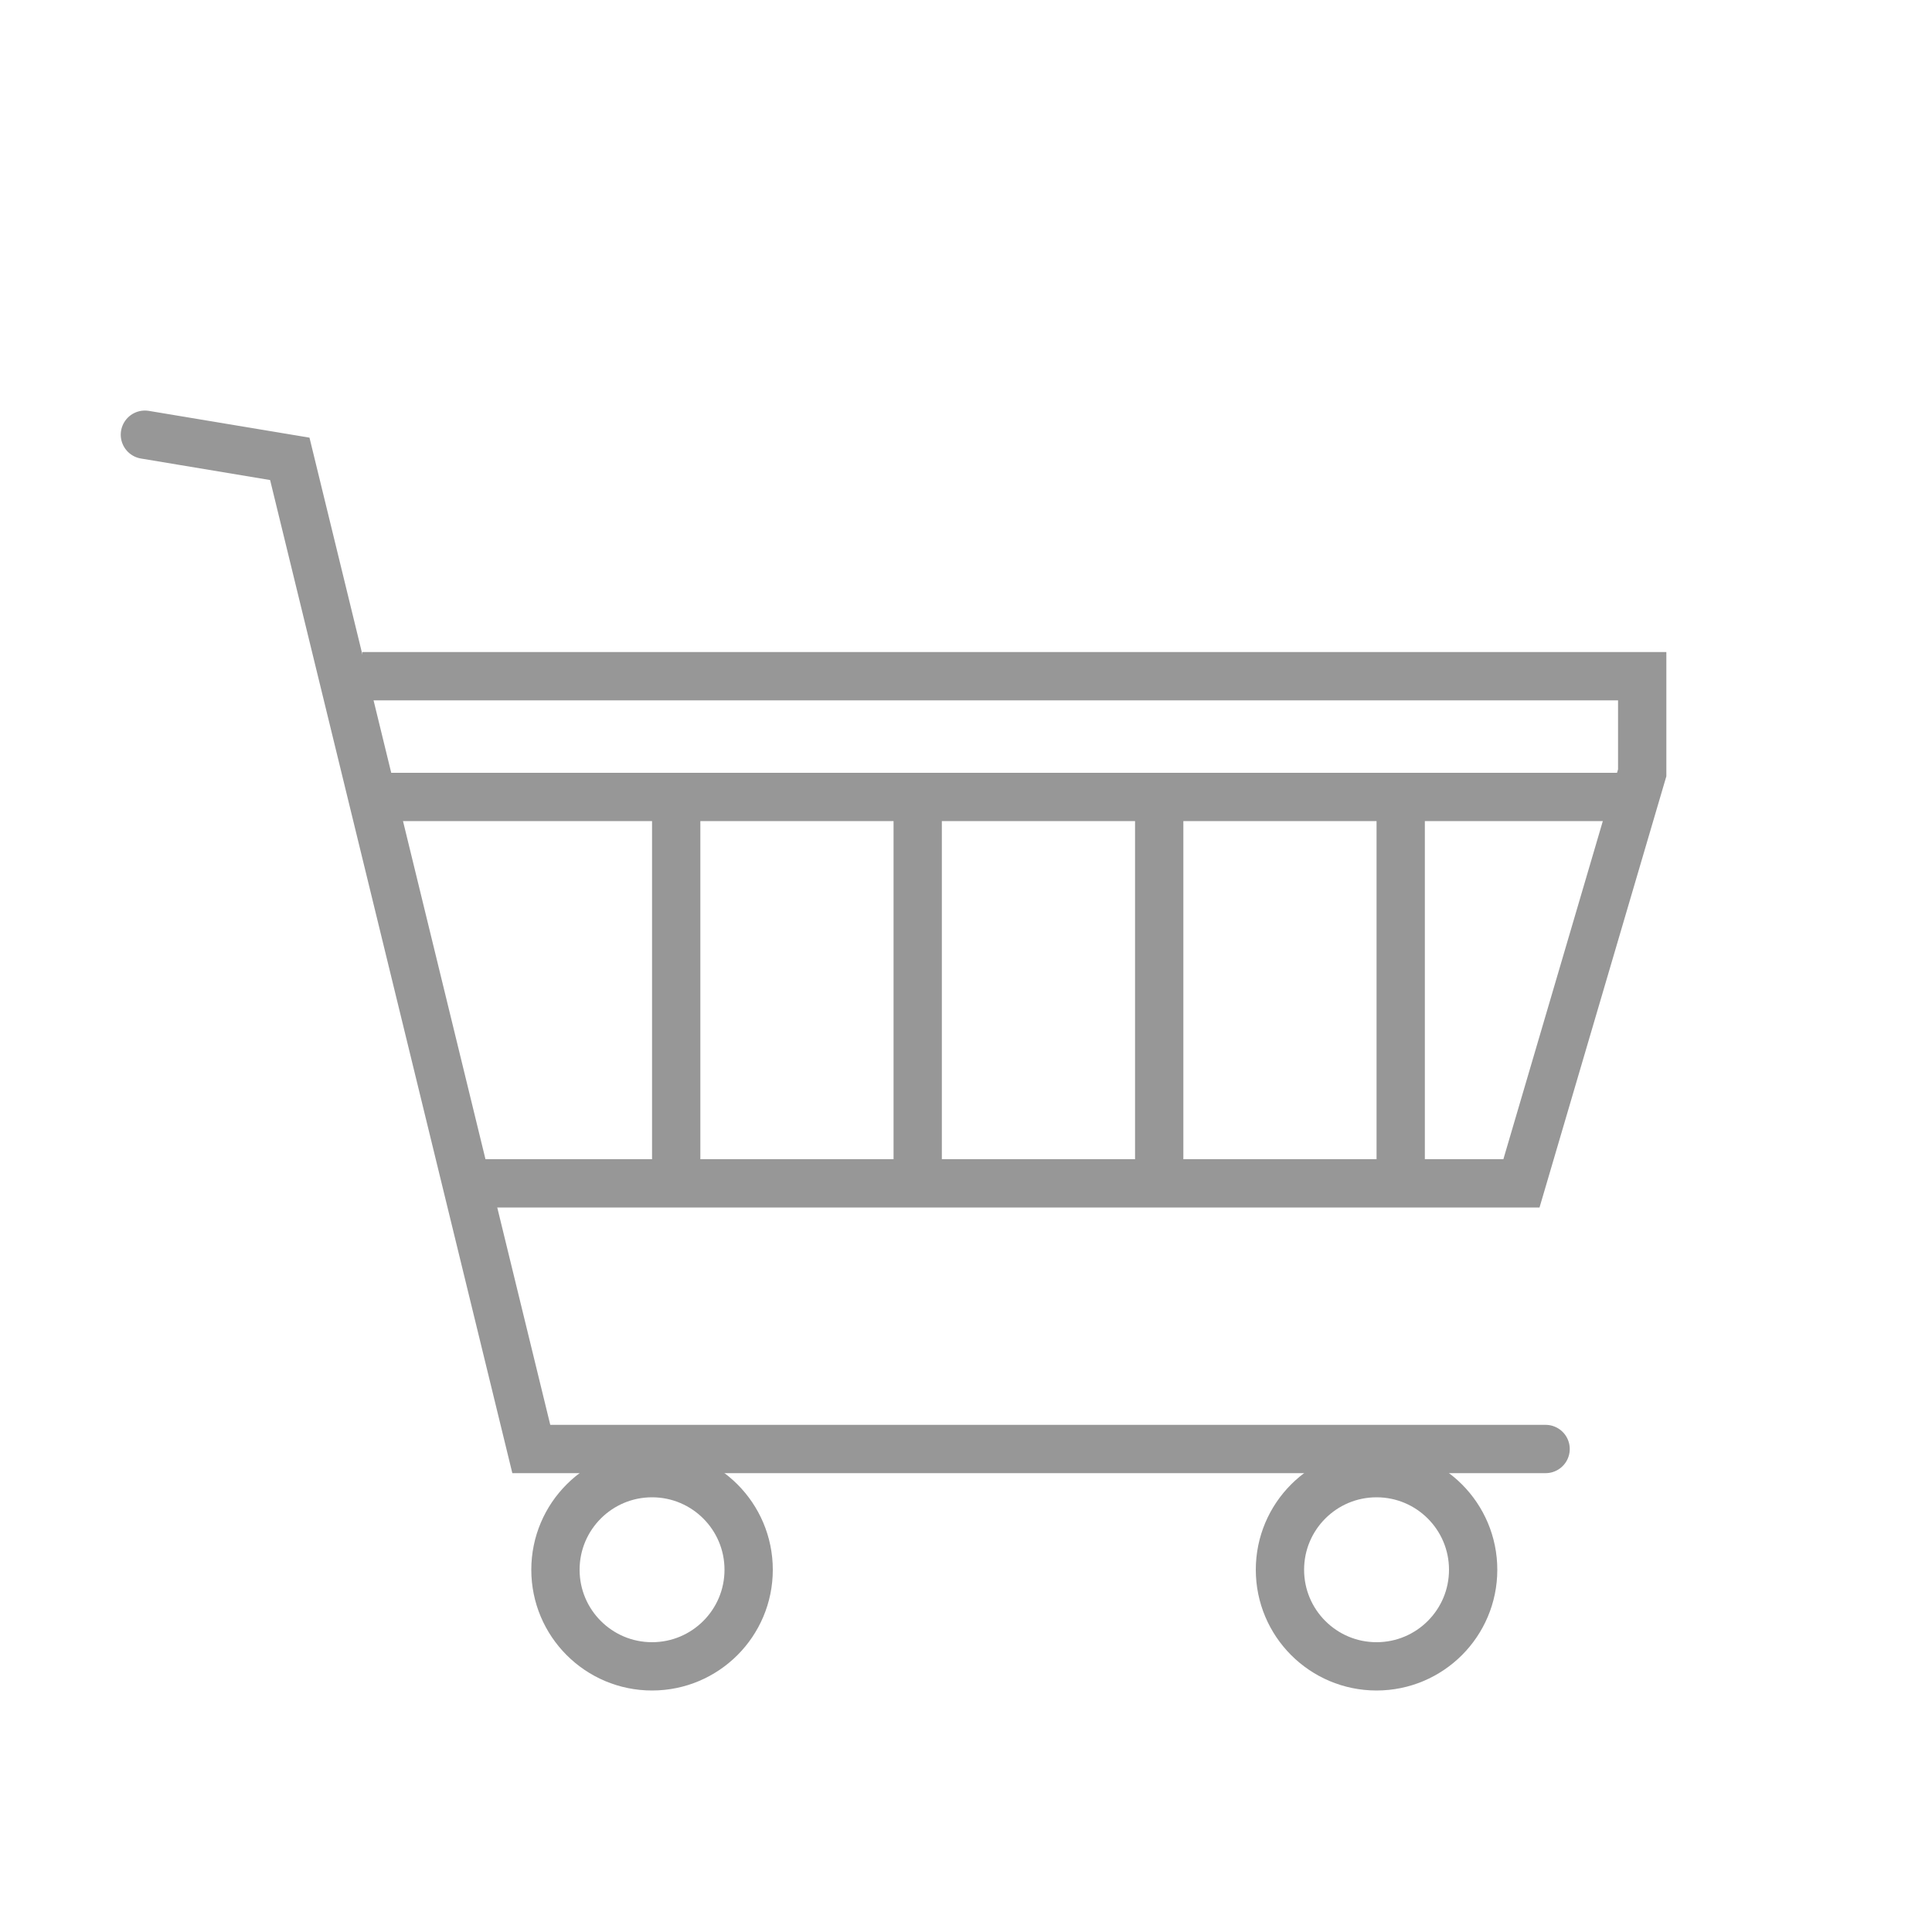 <?xml version="1.0" encoding="UTF-8"?>
<svg width="40px" height="40px" viewBox="0 0 40 40" version="1.1" xmlns="http://www.w3.org/2000/svg" xmlns:xlink="http://www.w3.org/1999/xlink">
    <!-- Generator: Sketch 62 (91390) - https://sketch.com -->
    <title>Shopping</title>
    <desc>Created with Sketch.</desc>
    <g id="Shopping" stroke="none" stroke-width="1" fill="none" fill-rule="evenodd">
        <polyline id="Line-6" stroke="#979797" stroke-linecap="round" points="3 9 6 9.5 11 30 32 30"></polyline>
        <circle id="Oval" stroke="#979797" cx="13.5" cy="32.5" r="2"></circle>
        <circle id="Oval-Copy" stroke="#979797" cx="28.5" cy="32.5" r="2"></circle>
        <line x1="29" y1="16.944" x2="29" y2="24.056" id="Line-2-Copy" stroke="#979797" stroke-linecap="square"></line>
        <line x1="24" y1="16.944" x2="24" y2="24.056" id="Line-2-Copy-2" stroke="#979797" stroke-linecap="square"></line>
        <line x1="19" y1="16.944" x2="19" y2="24.056" id="Line-2-Copy-3" stroke="#979797" stroke-linecap="square"></line>
        <line x1="14" y1="16.944" x2="14" y2="24.056" id="Line-2" stroke="#979797" stroke-linecap="square"></line>
        <polyline id="Line-7" stroke="#979797" stroke-linecap="square" points="10.5 24.5 31.5 24.5 34 16 34 14 8 14"></polyline>
        <line x1="8.5" y1="16.5" x2="33.5" y2="16.5" id="Line" stroke="#979797" stroke-linecap="square"></line>
    </g>
</svg>